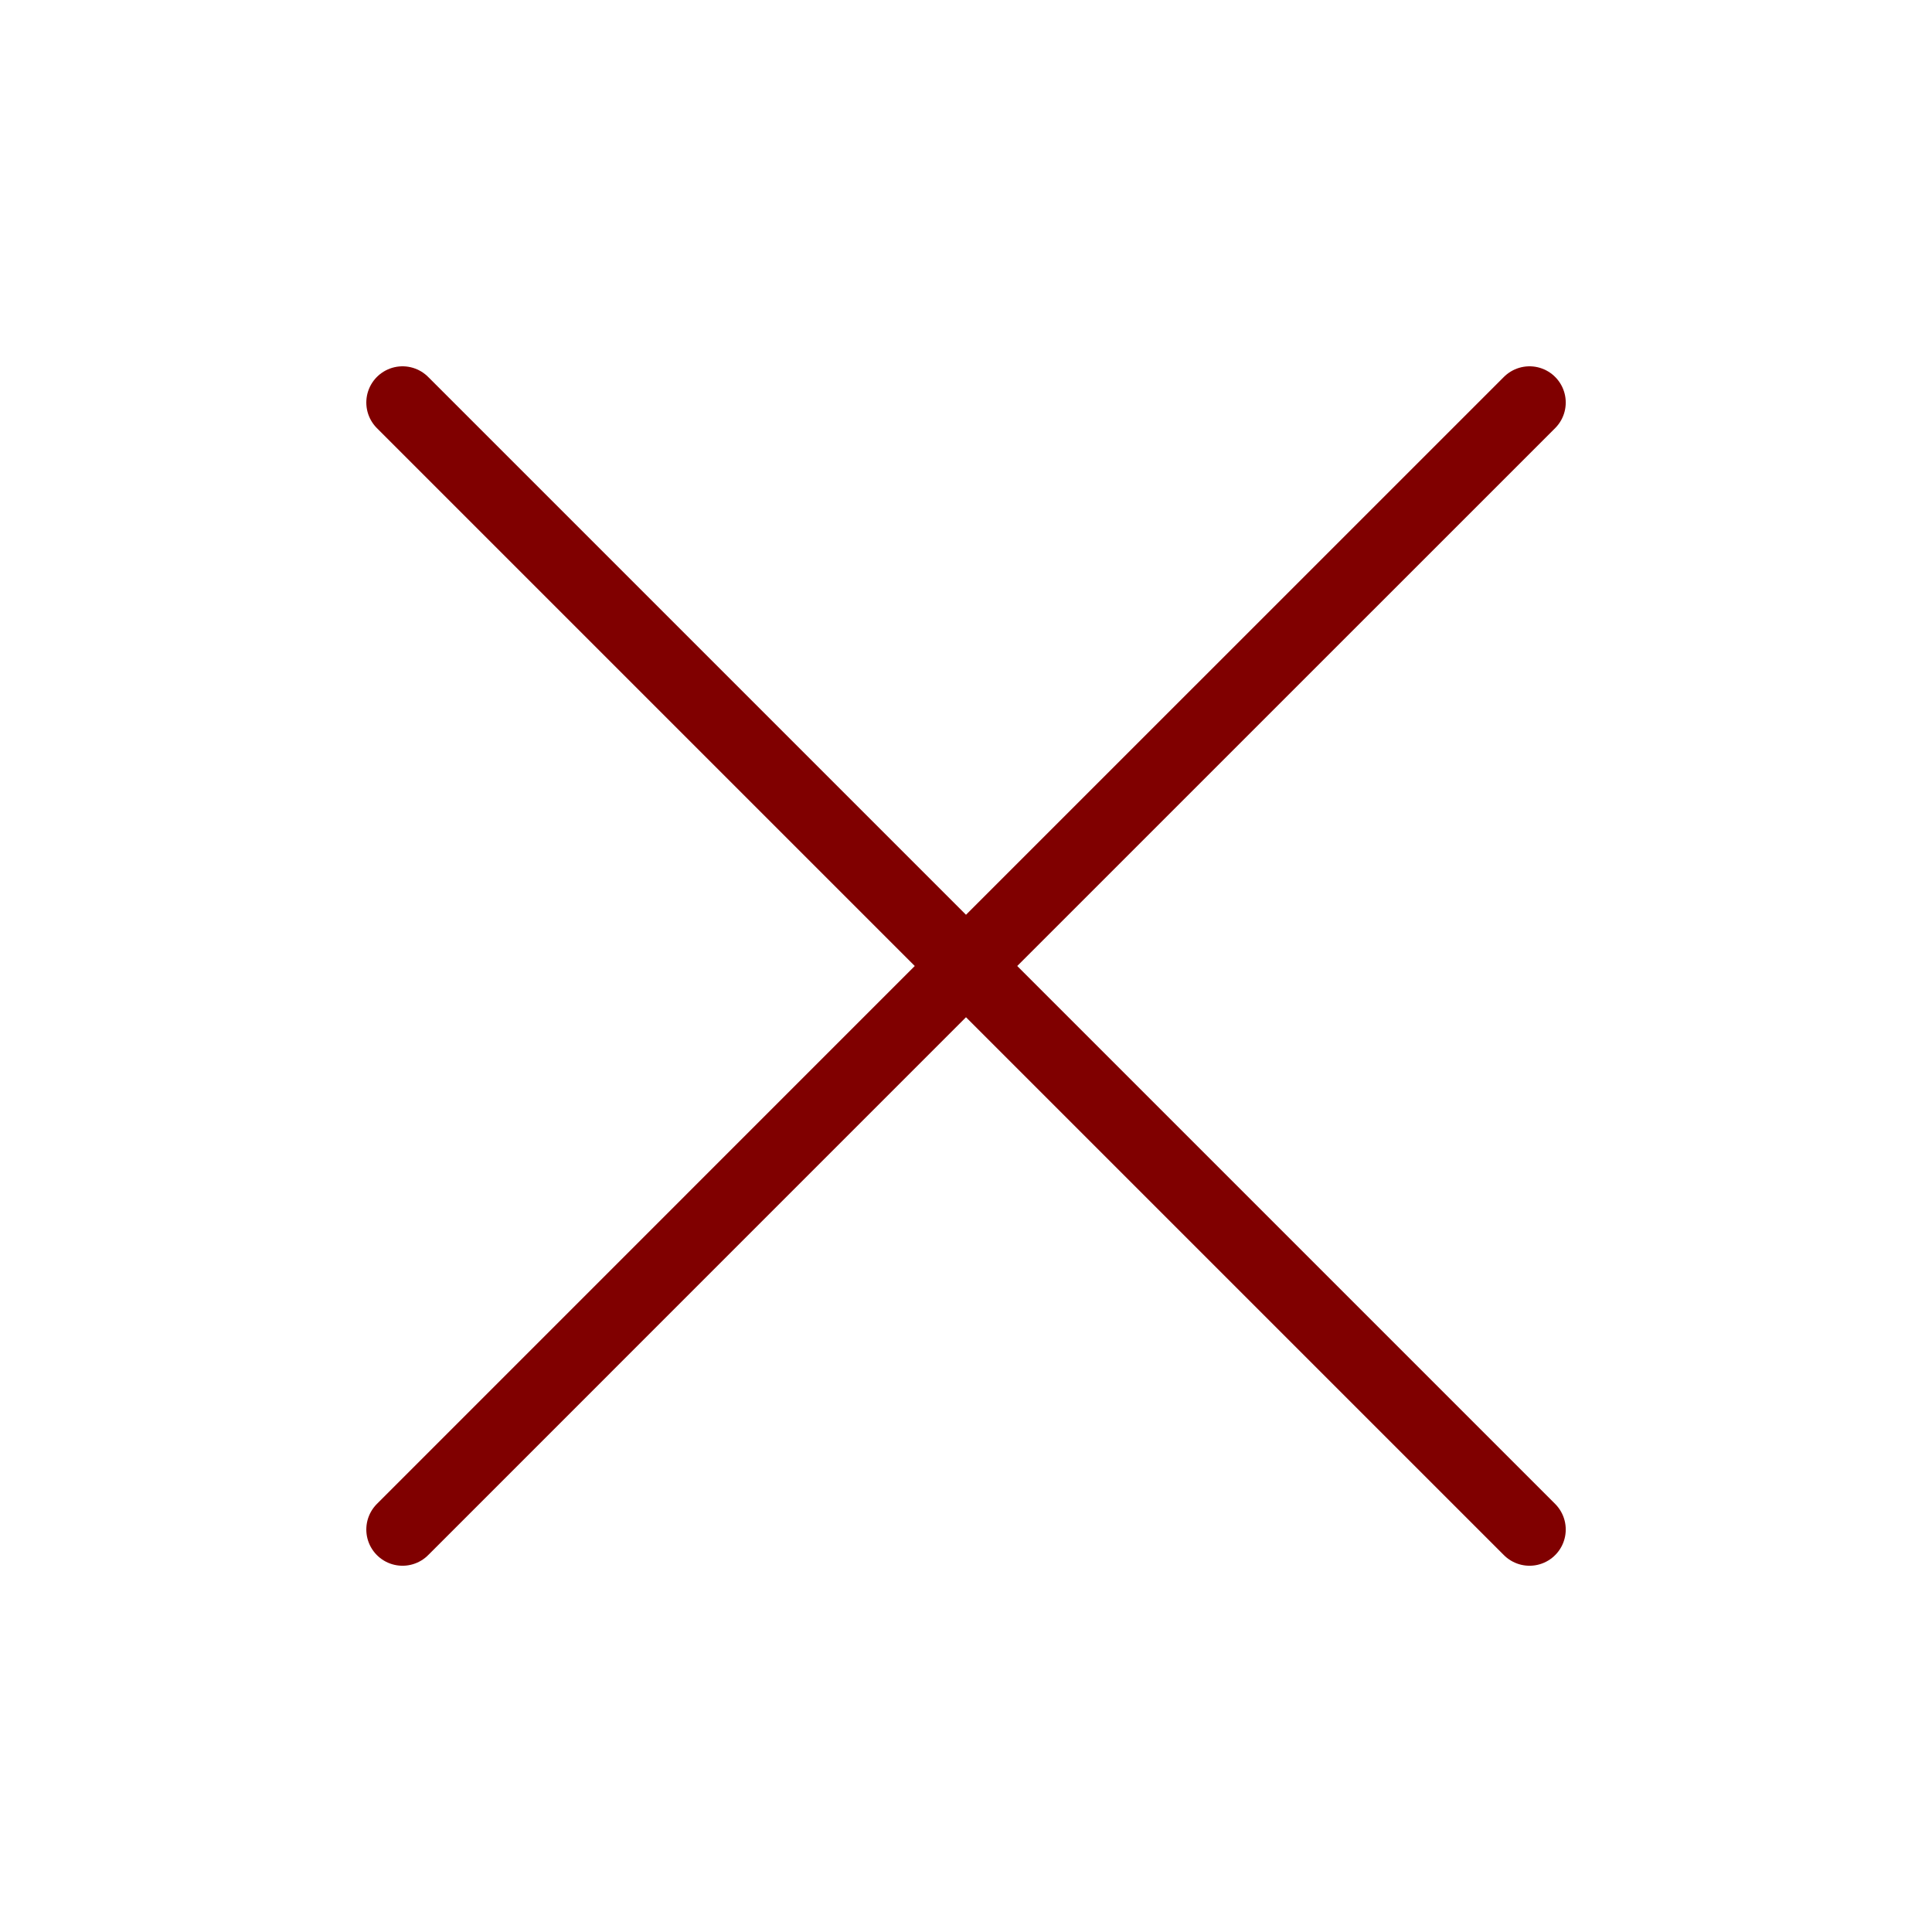 <svg width="40" height="40" viewBox="0 0 40 40" fill="none" xmlns="http://www.w3.org/2000/svg">
<path d="M8.334 31.667L20 20M20 20L31.667 8.334M20 20L8.334 8.334M20 20L31.667 31.667" stroke="#800000" stroke-width="1.5" stroke-linecap="round" stroke-linejoin="round"/>
</svg>
